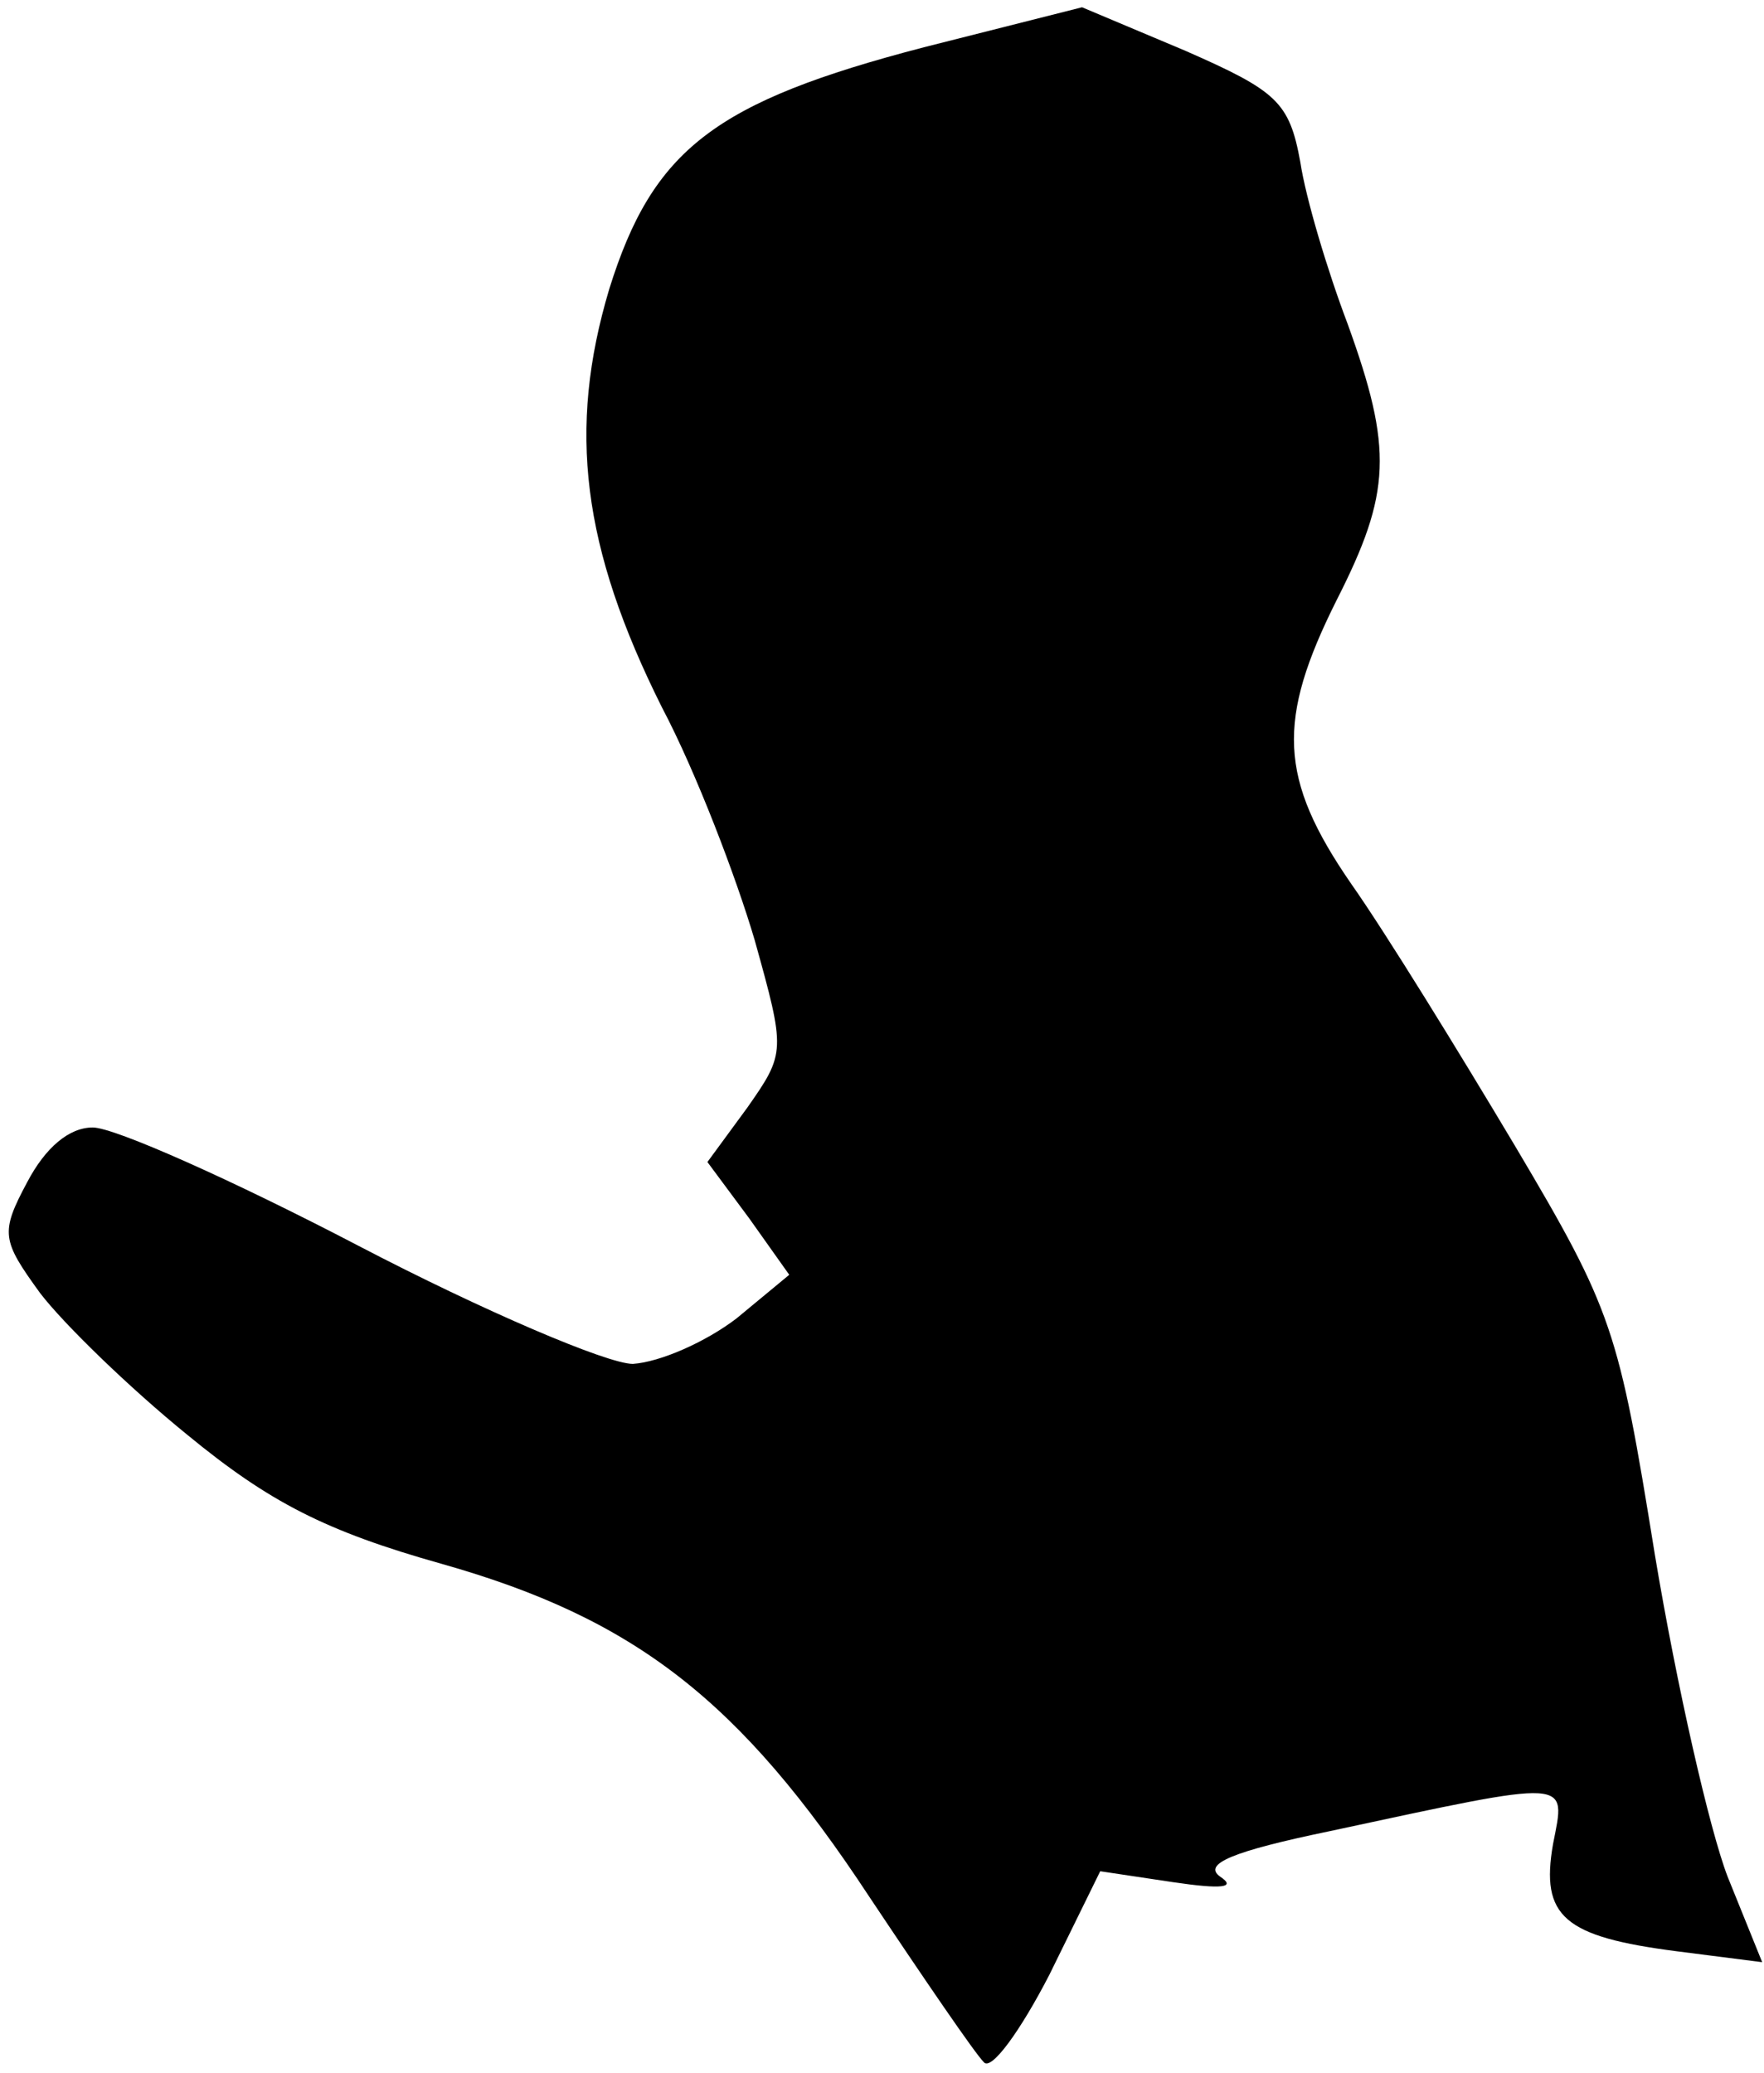 <?xml version="1.0" standalone="no"?>
<!DOCTYPE svg PUBLIC "-//W3C//DTD SVG 20010904//EN"
 "http://www.w3.org/TR/2001/REC-SVG-20010904/DTD/svg10.dtd">
<svg version="1.0" xmlns="http://www.w3.org/2000/svg"
 width="97pt" height="114pt" viewBox="0 0 97 114"
 preserveAspectRatio="xMidYMid meet">
<g transform="translate(0,114) scale(0.1,-0.1)"
fill="#000000" stroke="none">
<path fill="#000000" stroke="none" d="M508 1114 c-115 -30 -149 -56 -173
-133 -23 -77 -15 -142 29 -230 19 -36 41 -94 51 -128 17 -61 17 -62 -4 -92
l-22 -30 23 -31 22 -31 -29 -24 c-17 -13 -42 -24 -57 -25 -14 0 -82 29 -151
65 -69 36 -134 65 -146 65 -13 0 -26 -11 -36 -30 -15 -28 -14 -32 7 -61 13
-17 49 -52 81 -78 45 -37 76 -53 140 -71 106 -30 164 -75 235 -183 30 -45 58
-86 63 -91 4 -5 20 17 36 48 l28 57 40 -6 c27 -4 35 -3 26 3 -10 7 7 14 60 25
135 29 130 29 123 -7 -7 -40 6 -51 68 -59 l47 -6 -19 47 c-10 26 -28 105 -40
177 -20 124 -23 134 -77 225 -31 52 -71 117 -90 144 -40 58 -41 90 -8 156 30
59 31 83 6 152 -11 29 -23 69 -26 89 -6 33 -13 39 -63 61 l-57 24 -87 -22z"/>
</g>
</svg>
